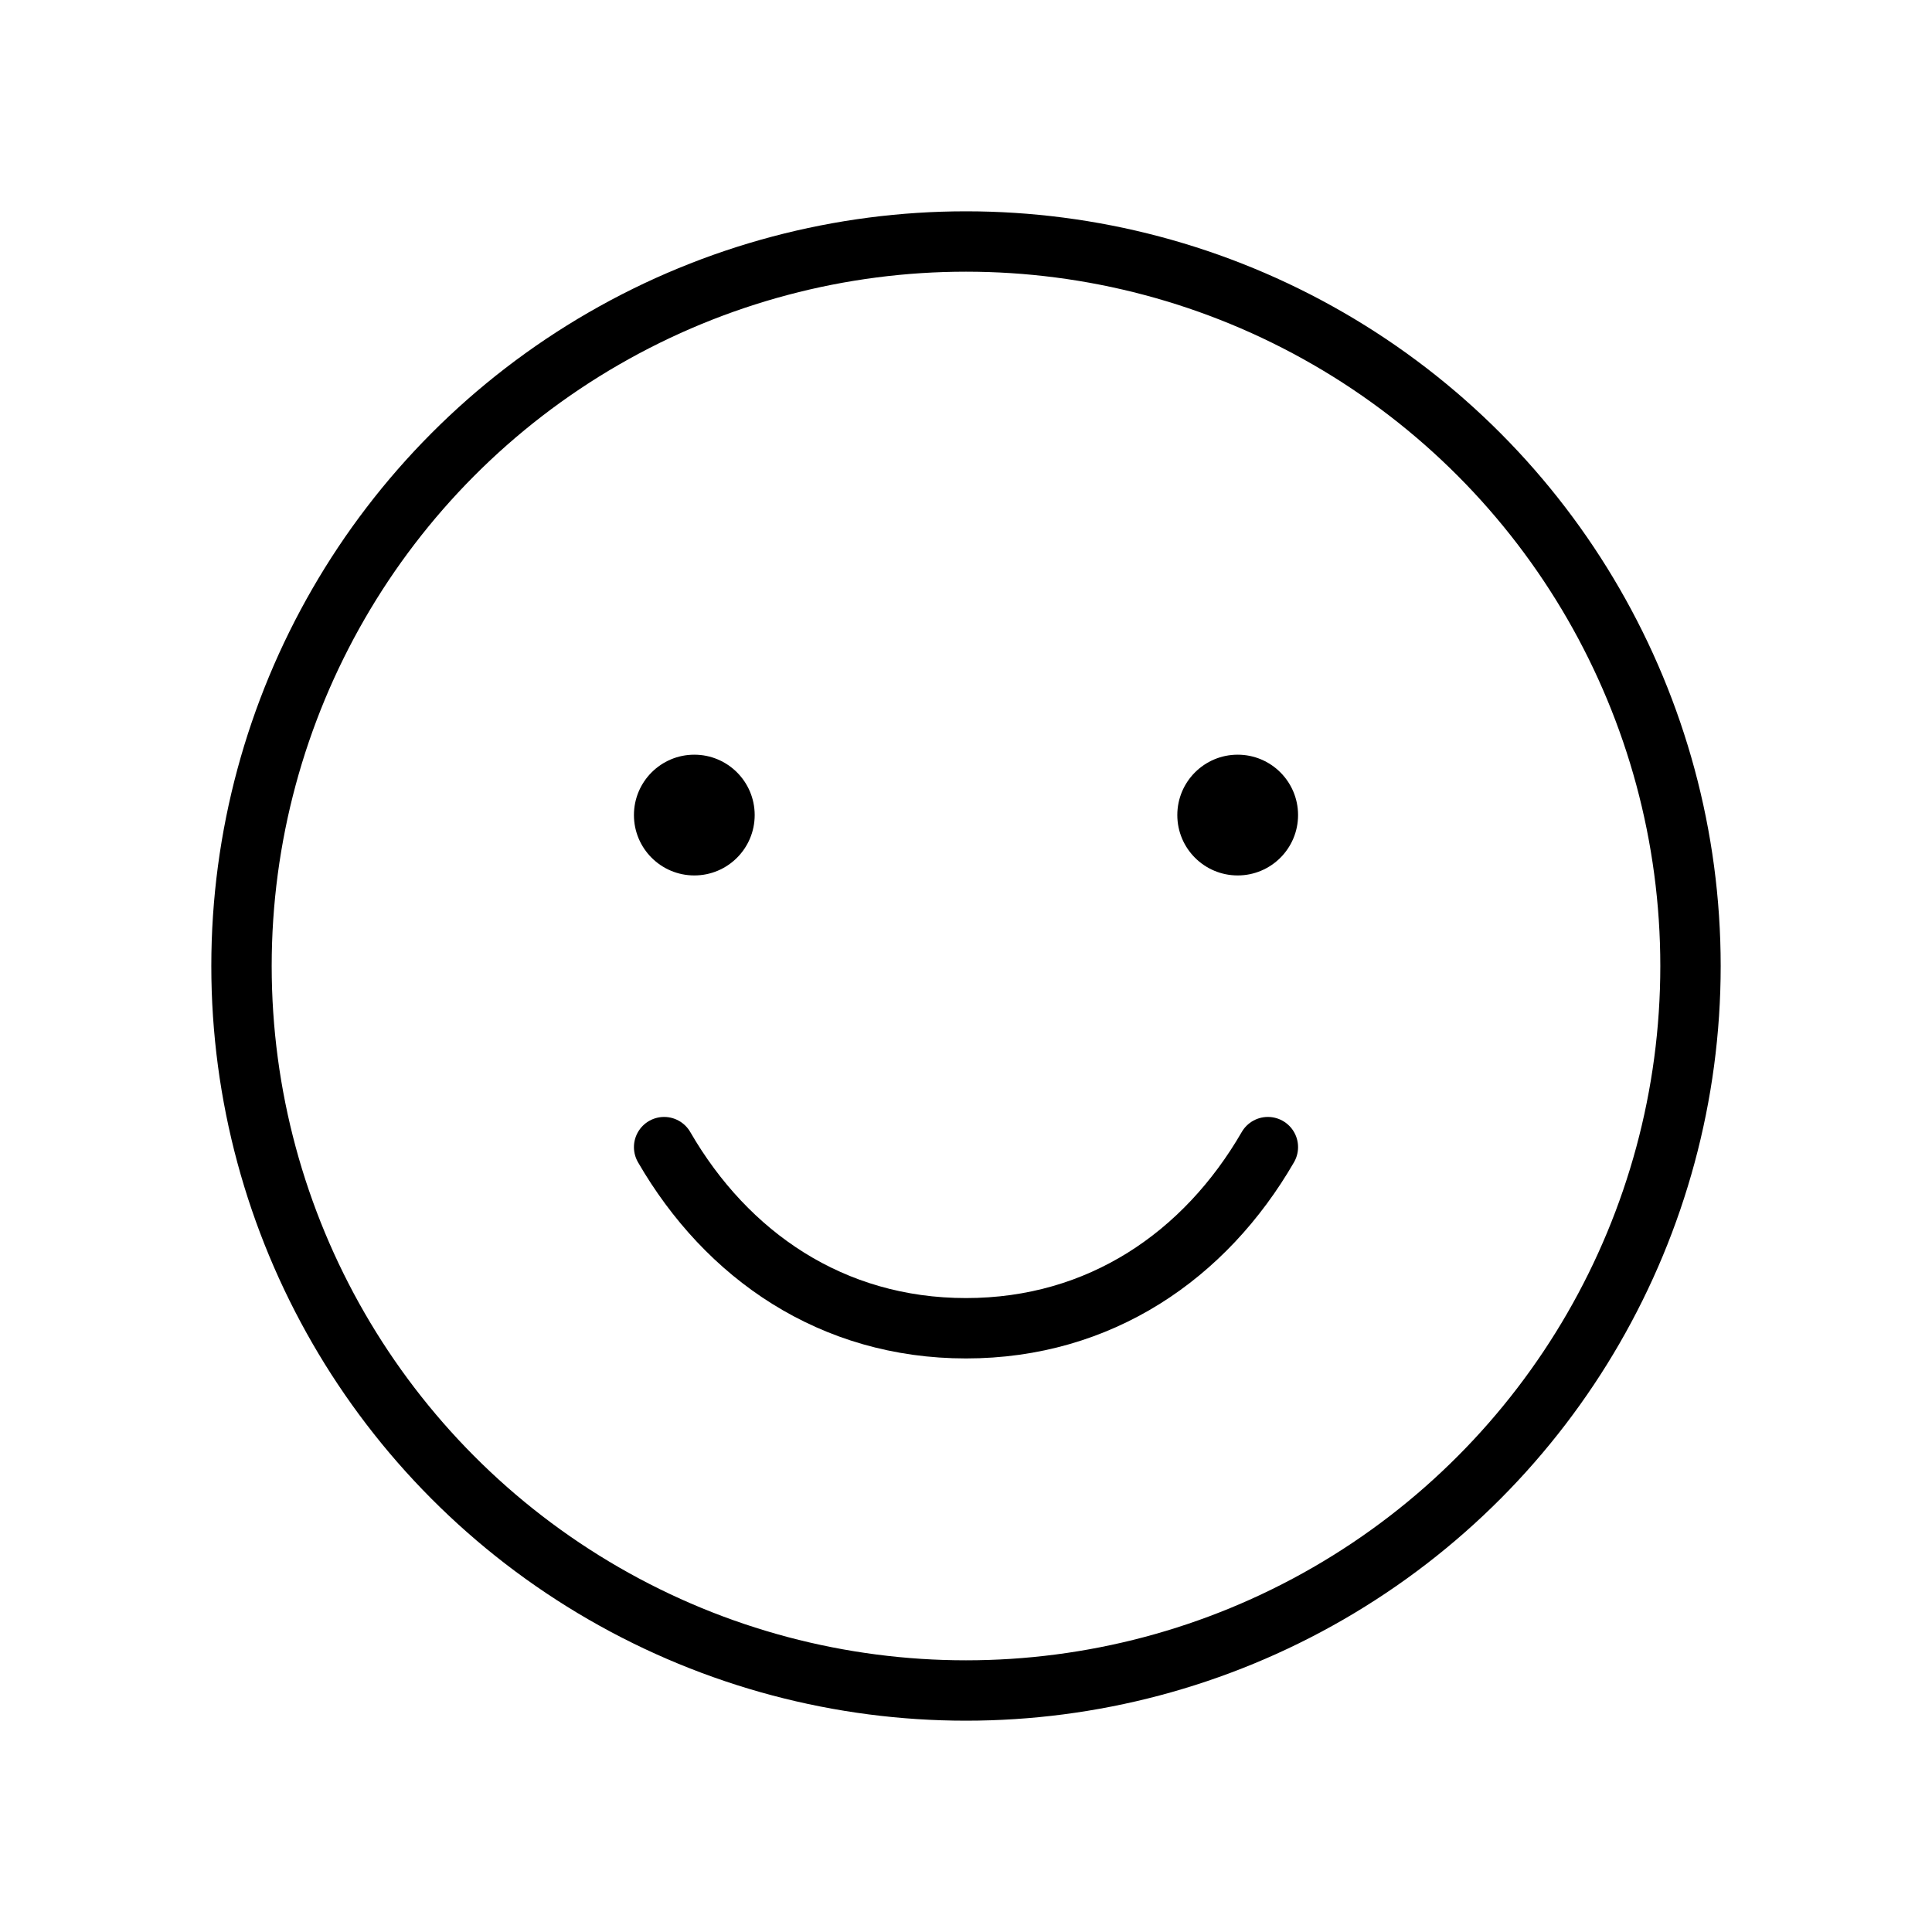 <svg xmlns="http://www.w3.org/2000/svg" viewBox="0 0 256 256"><path fill="none" d="M0 0h256v256H0z"/><path fill="none" stroke="currentColor" stroke-linecap="round" stroke-linejoin="round" stroke-width="8" d="M168 152c-8.3 14.35-22.23 24-40 24s-31.7-9.65-40-24"/><circle cx="128" cy="128" r="96" fill="none" stroke="currentColor" stroke-linecap="round" stroke-linejoin="round" stroke-width="8"/><circle cx="92" cy="108" r="8"/><circle cx="164" cy="108" r="8"/></svg>